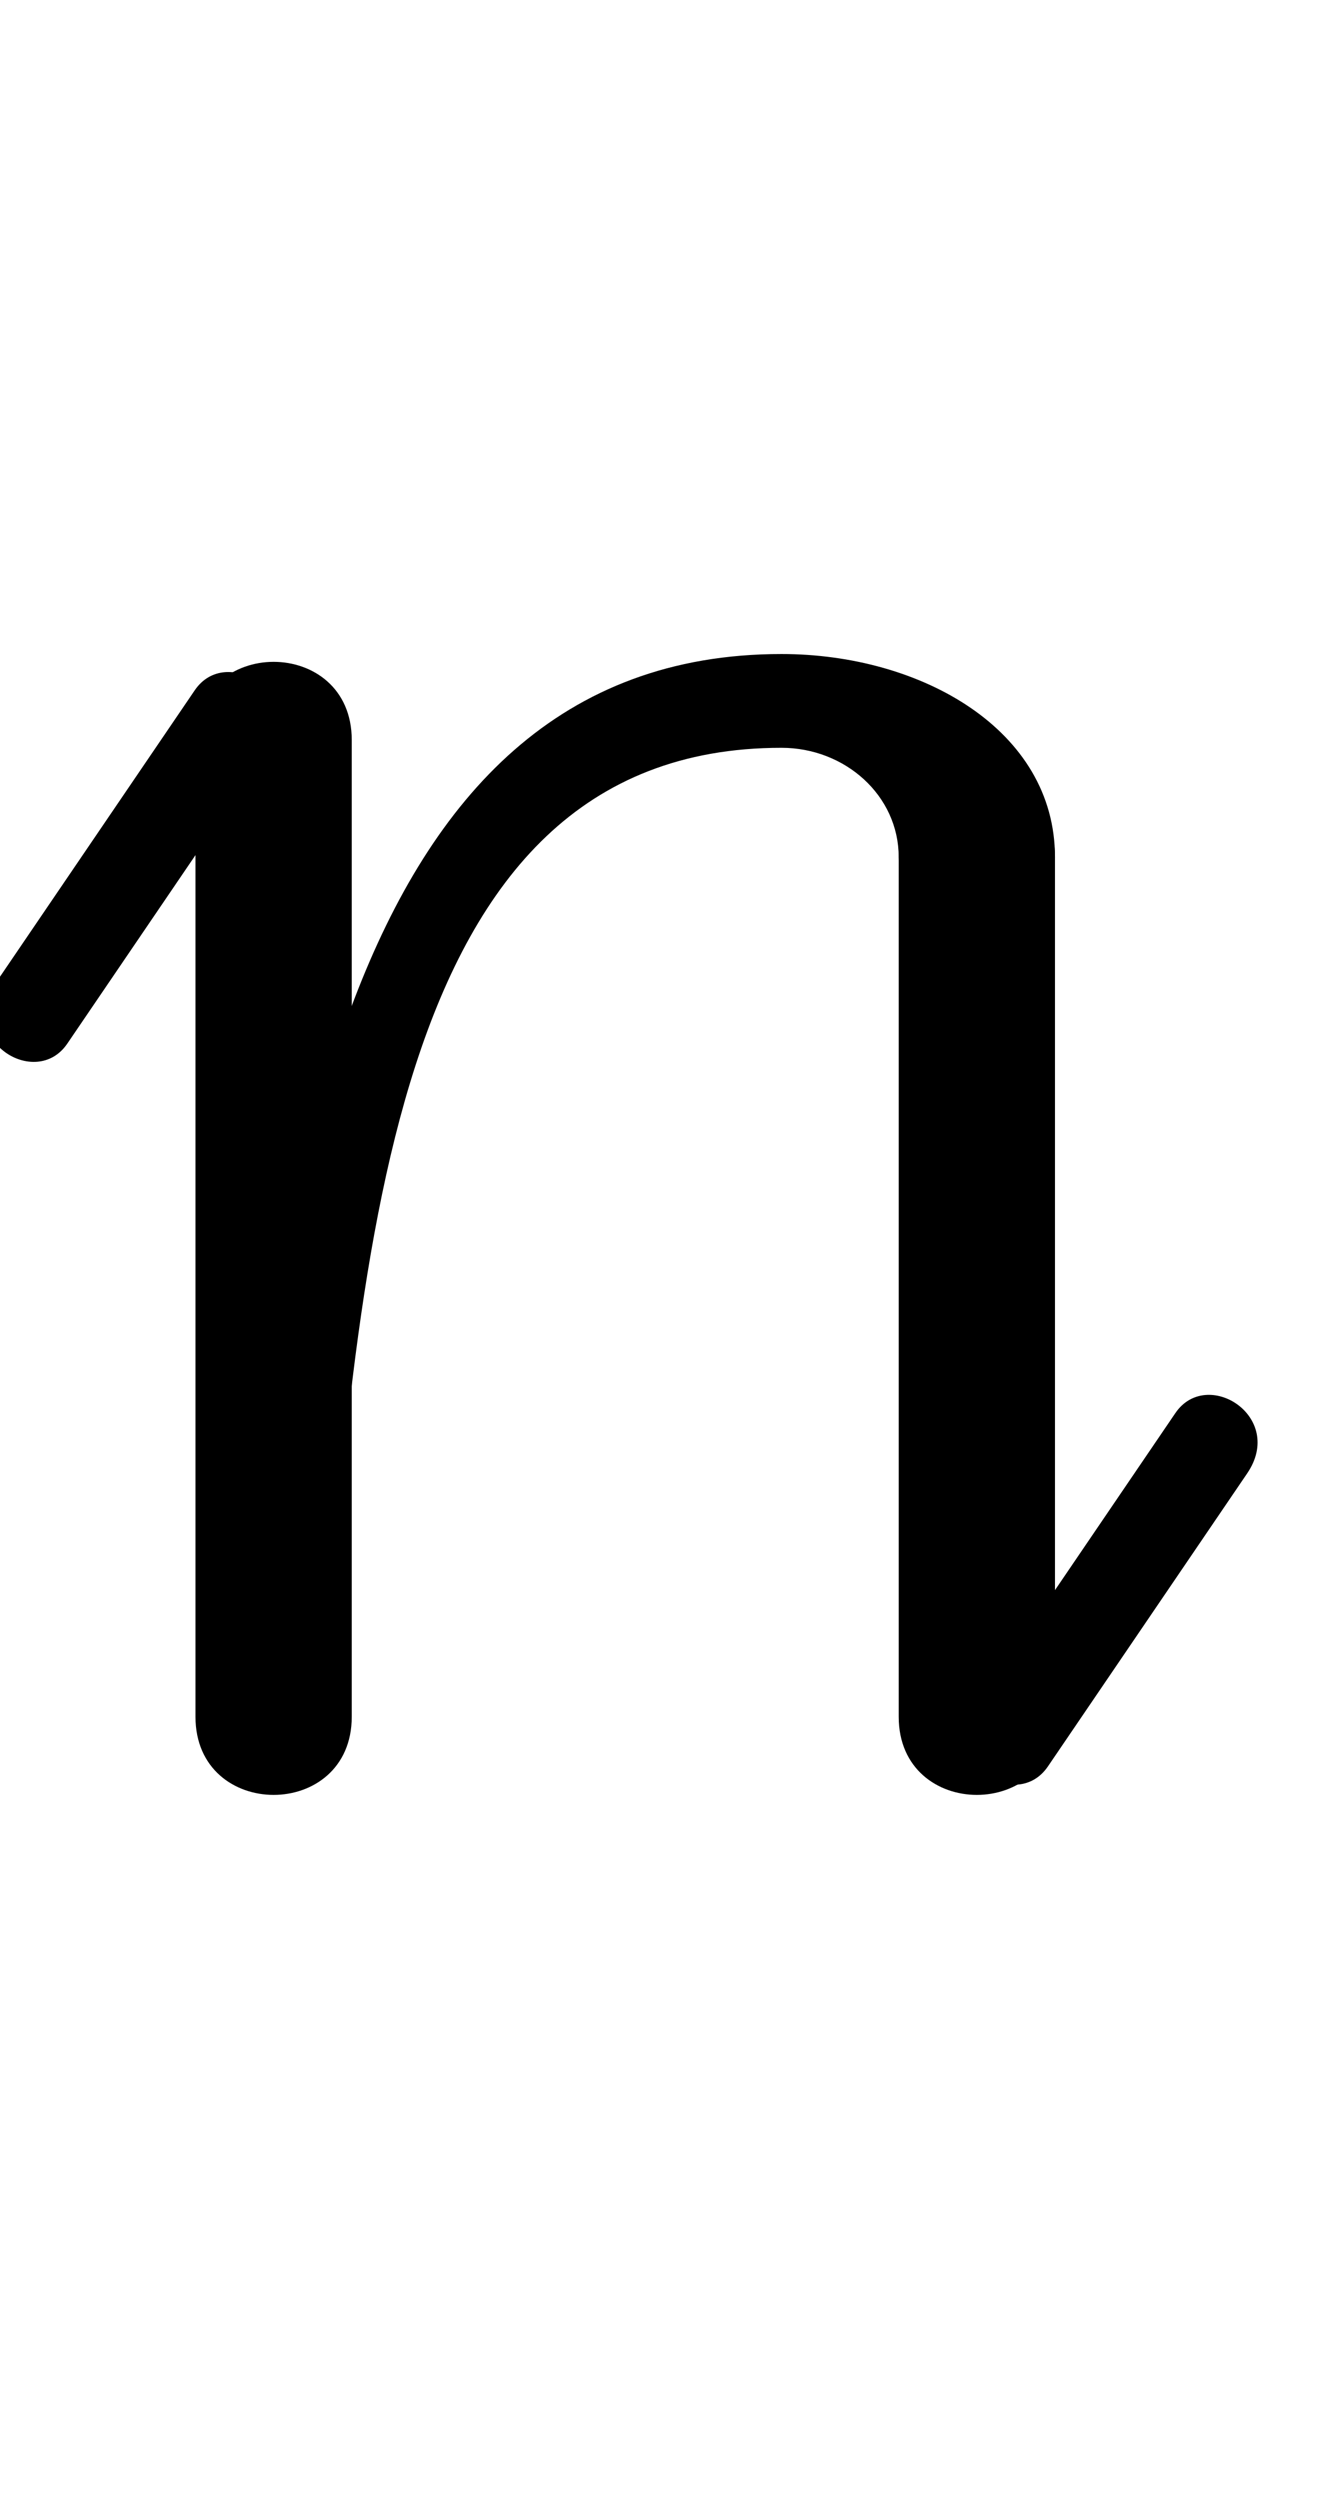 <svg xmlns="http://www.w3.org/2000/svg" xmlns:xlink="http://www.w3.org/1999/xlink" version="1.1" width="452.203" height="851.206" viewBox="5 0 452 851">
<!-- Original BoundingBox: -5.128387 -239.401703 452.203217 611.804352 -->
  <path d="M71.5 584.4L71.5 251.897C71.5 216.431,124.701 216.431,124.701 251.897L124.701 584.4C124.701 619.867,71.5 619.867,71.5 584.4Z" style="fill: rgb(0%,0%,0%);stroke: none;"/>
  <path d="M310.902 584.4L310.902 291.798C310.902 256.331,364.103 256.331,364.103 291.798L364.103 584.4C364.103 619.867,310.902 619.867,310.902 584.4Z" style="fill: rgb(0%,0%,0%);stroke: none;"/>
  <path d="M114.061 584.4C127.363 432.353,134.889 254.557,271.002 254.557C292.571 254.557,310.902 270.729,310.902 291.798C310.902 327.265,364.103 327.265,364.103 291.798C364.103 248.458,318.59 222.637,271.002 222.637C120.297 222.637,96.962 414.997,82.141 584.4C80.45 603.717,112.048 607.405,114.061 584.4Z" style="fill: rgb(0%,0%,0%);stroke: none;"/>
  <path d="M337.246 580.791L405.077 481.04C415.815 465.25,442.666 482.239,429.529 501.558L361.698 601.309C350.961 617.099,324.109 600.11,337.246 580.791Z" style="fill: rgb(0%,0%,0%);stroke: none;"/>
  <path d="M95.696 255.506L27.866 355.257C17.128 371.048,-9.723 354.059,3.414 334.739L71.244 234.988C81.982 219.198,108.834 236.187,95.696 255.506Z" style="fill: rgb(0%,0%,0%);stroke: none;"/>
</svg>